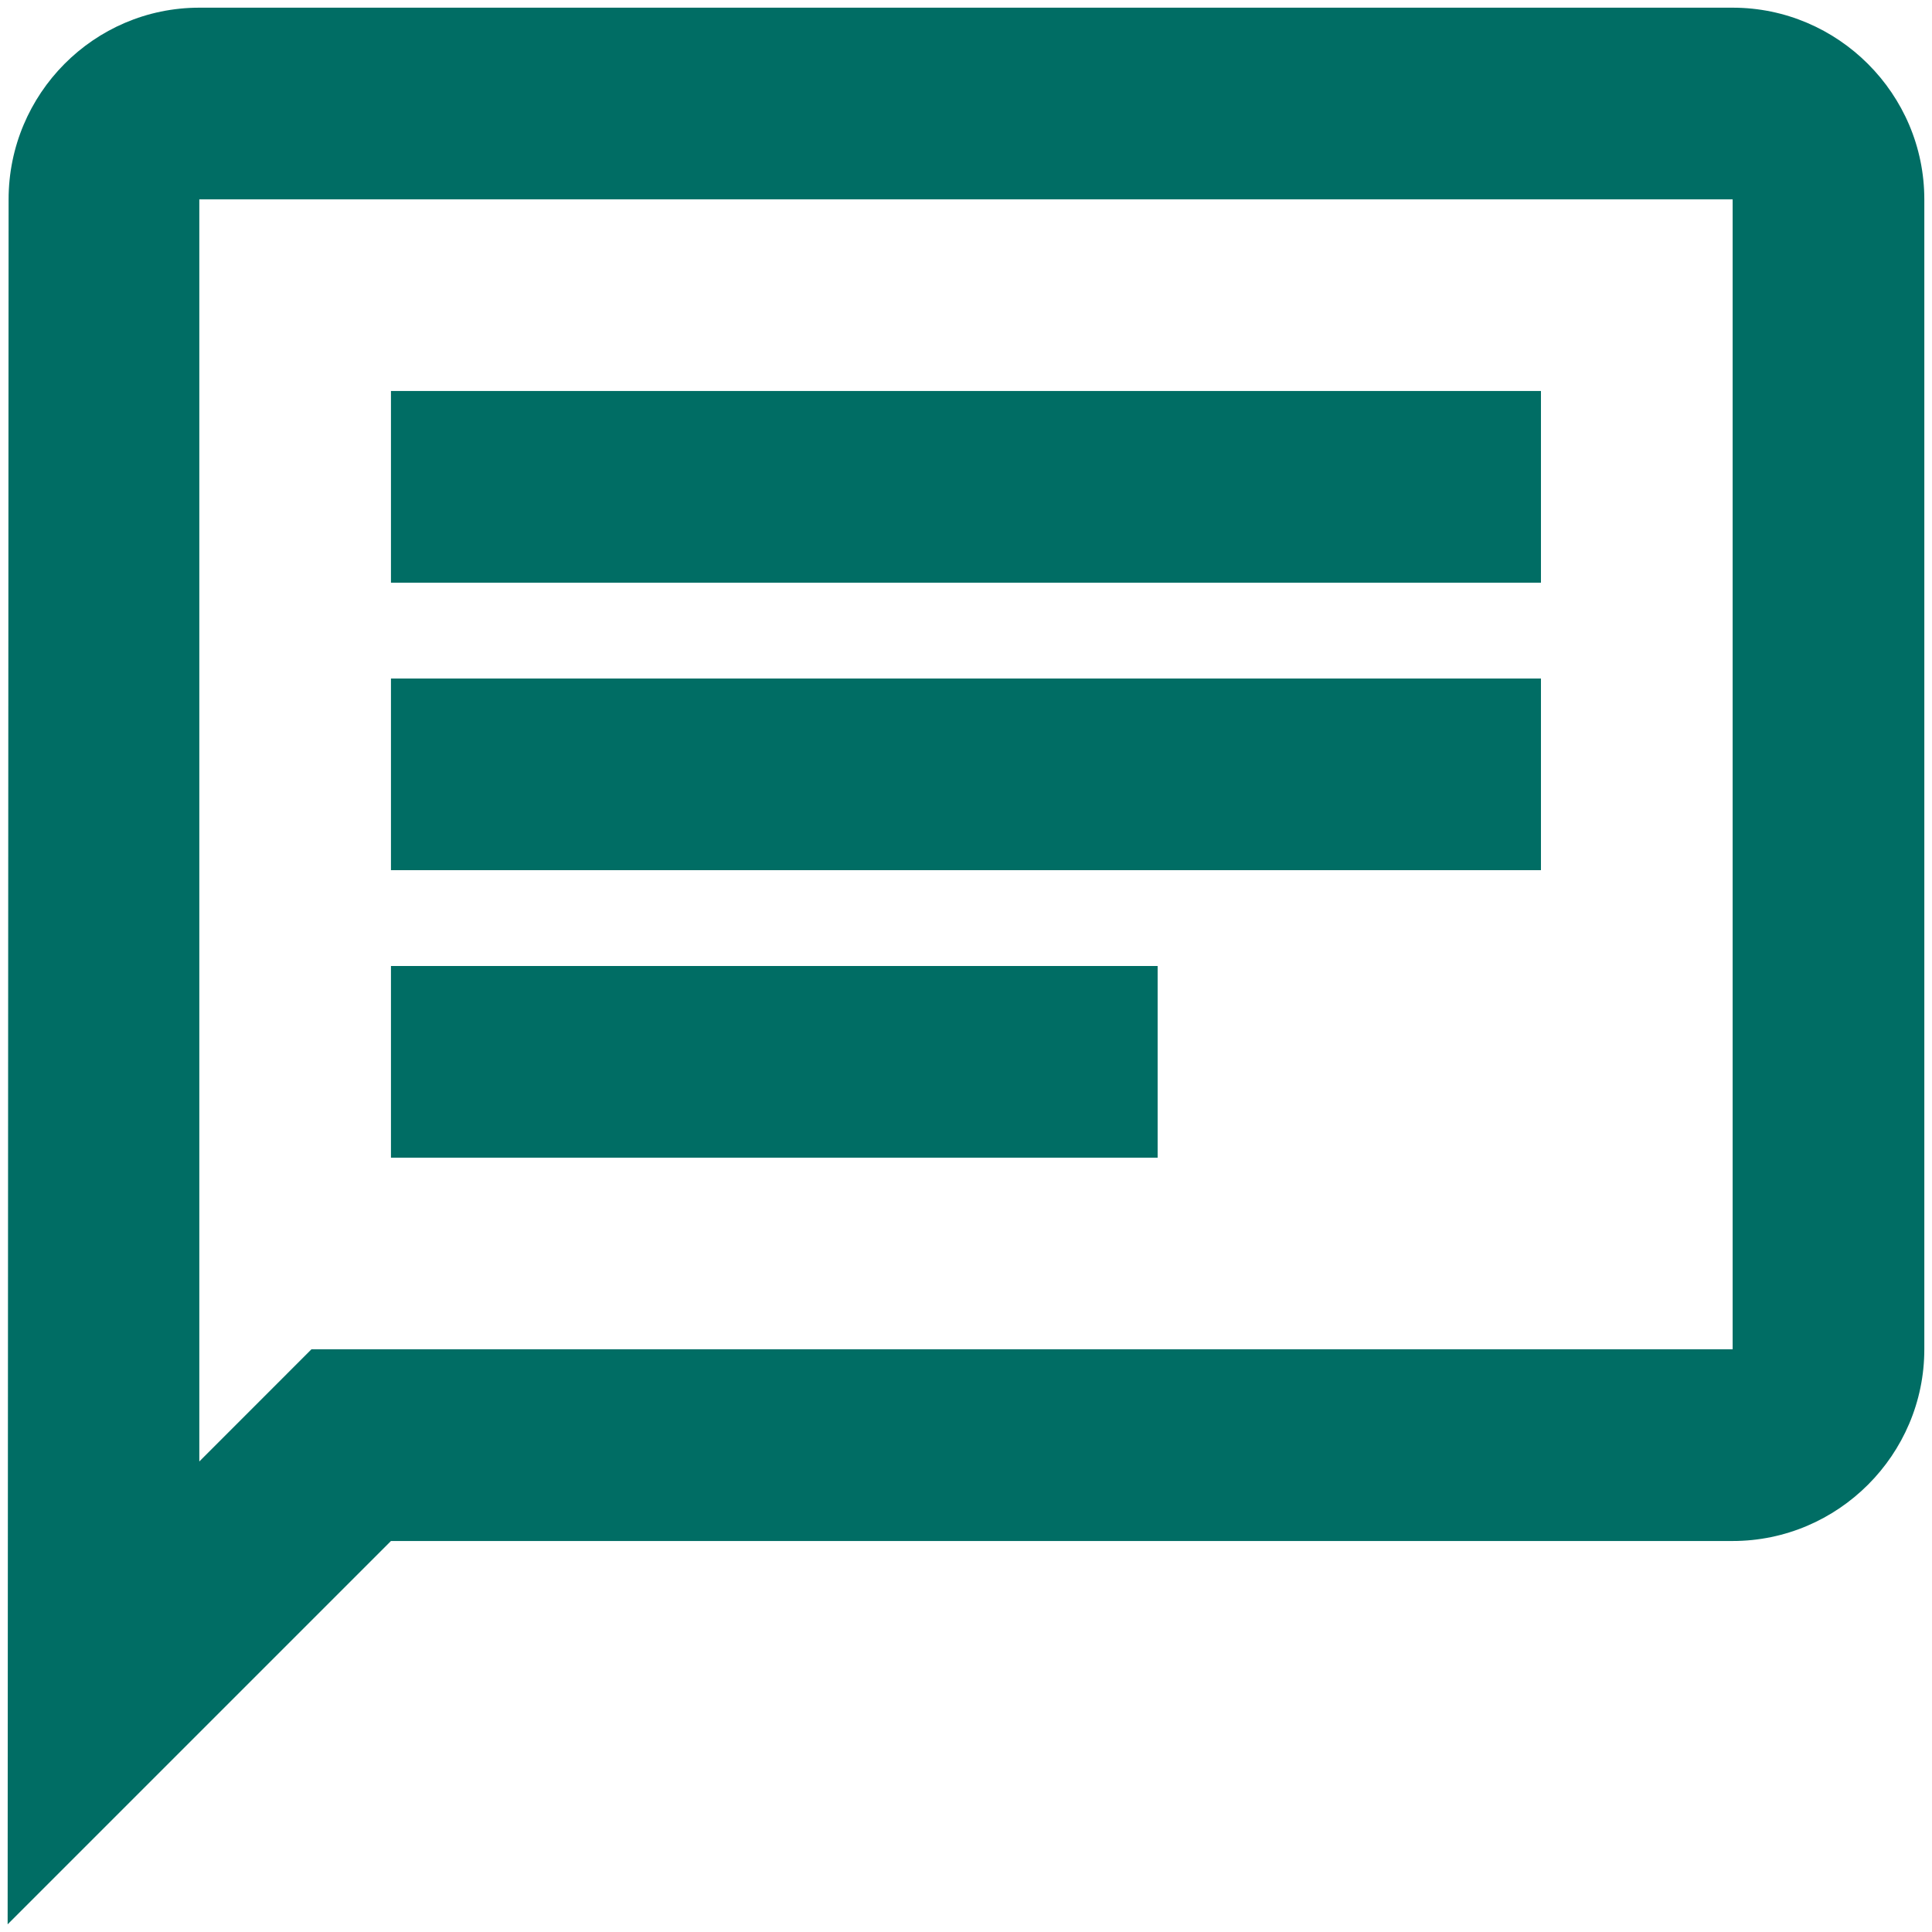<svg width="42" height="42" viewBox="0 0 42 42" fill="none" xmlns="http://www.w3.org/2000/svg">
<path d="M4.333 4.333H37.666V29.333H6.77L4.333 31.771V4.333ZM4.333 0.167C2.041 0.167 0.187 2.042 0.187 4.333L0.166 41.833L8.499 33.5H37.666C39.958 33.5 41.833 31.625 41.833 29.333V4.333C41.833 2.042 39.958 0.167 37.666 0.167H4.333ZM8.499 21H25.166V25.167H8.499V21ZM8.499 14.75H33.499V18.917H8.499V14.75ZM8.499 8.5H33.499V12.667H8.499V8.5Z" fill="#006D64"/>
</svg>
